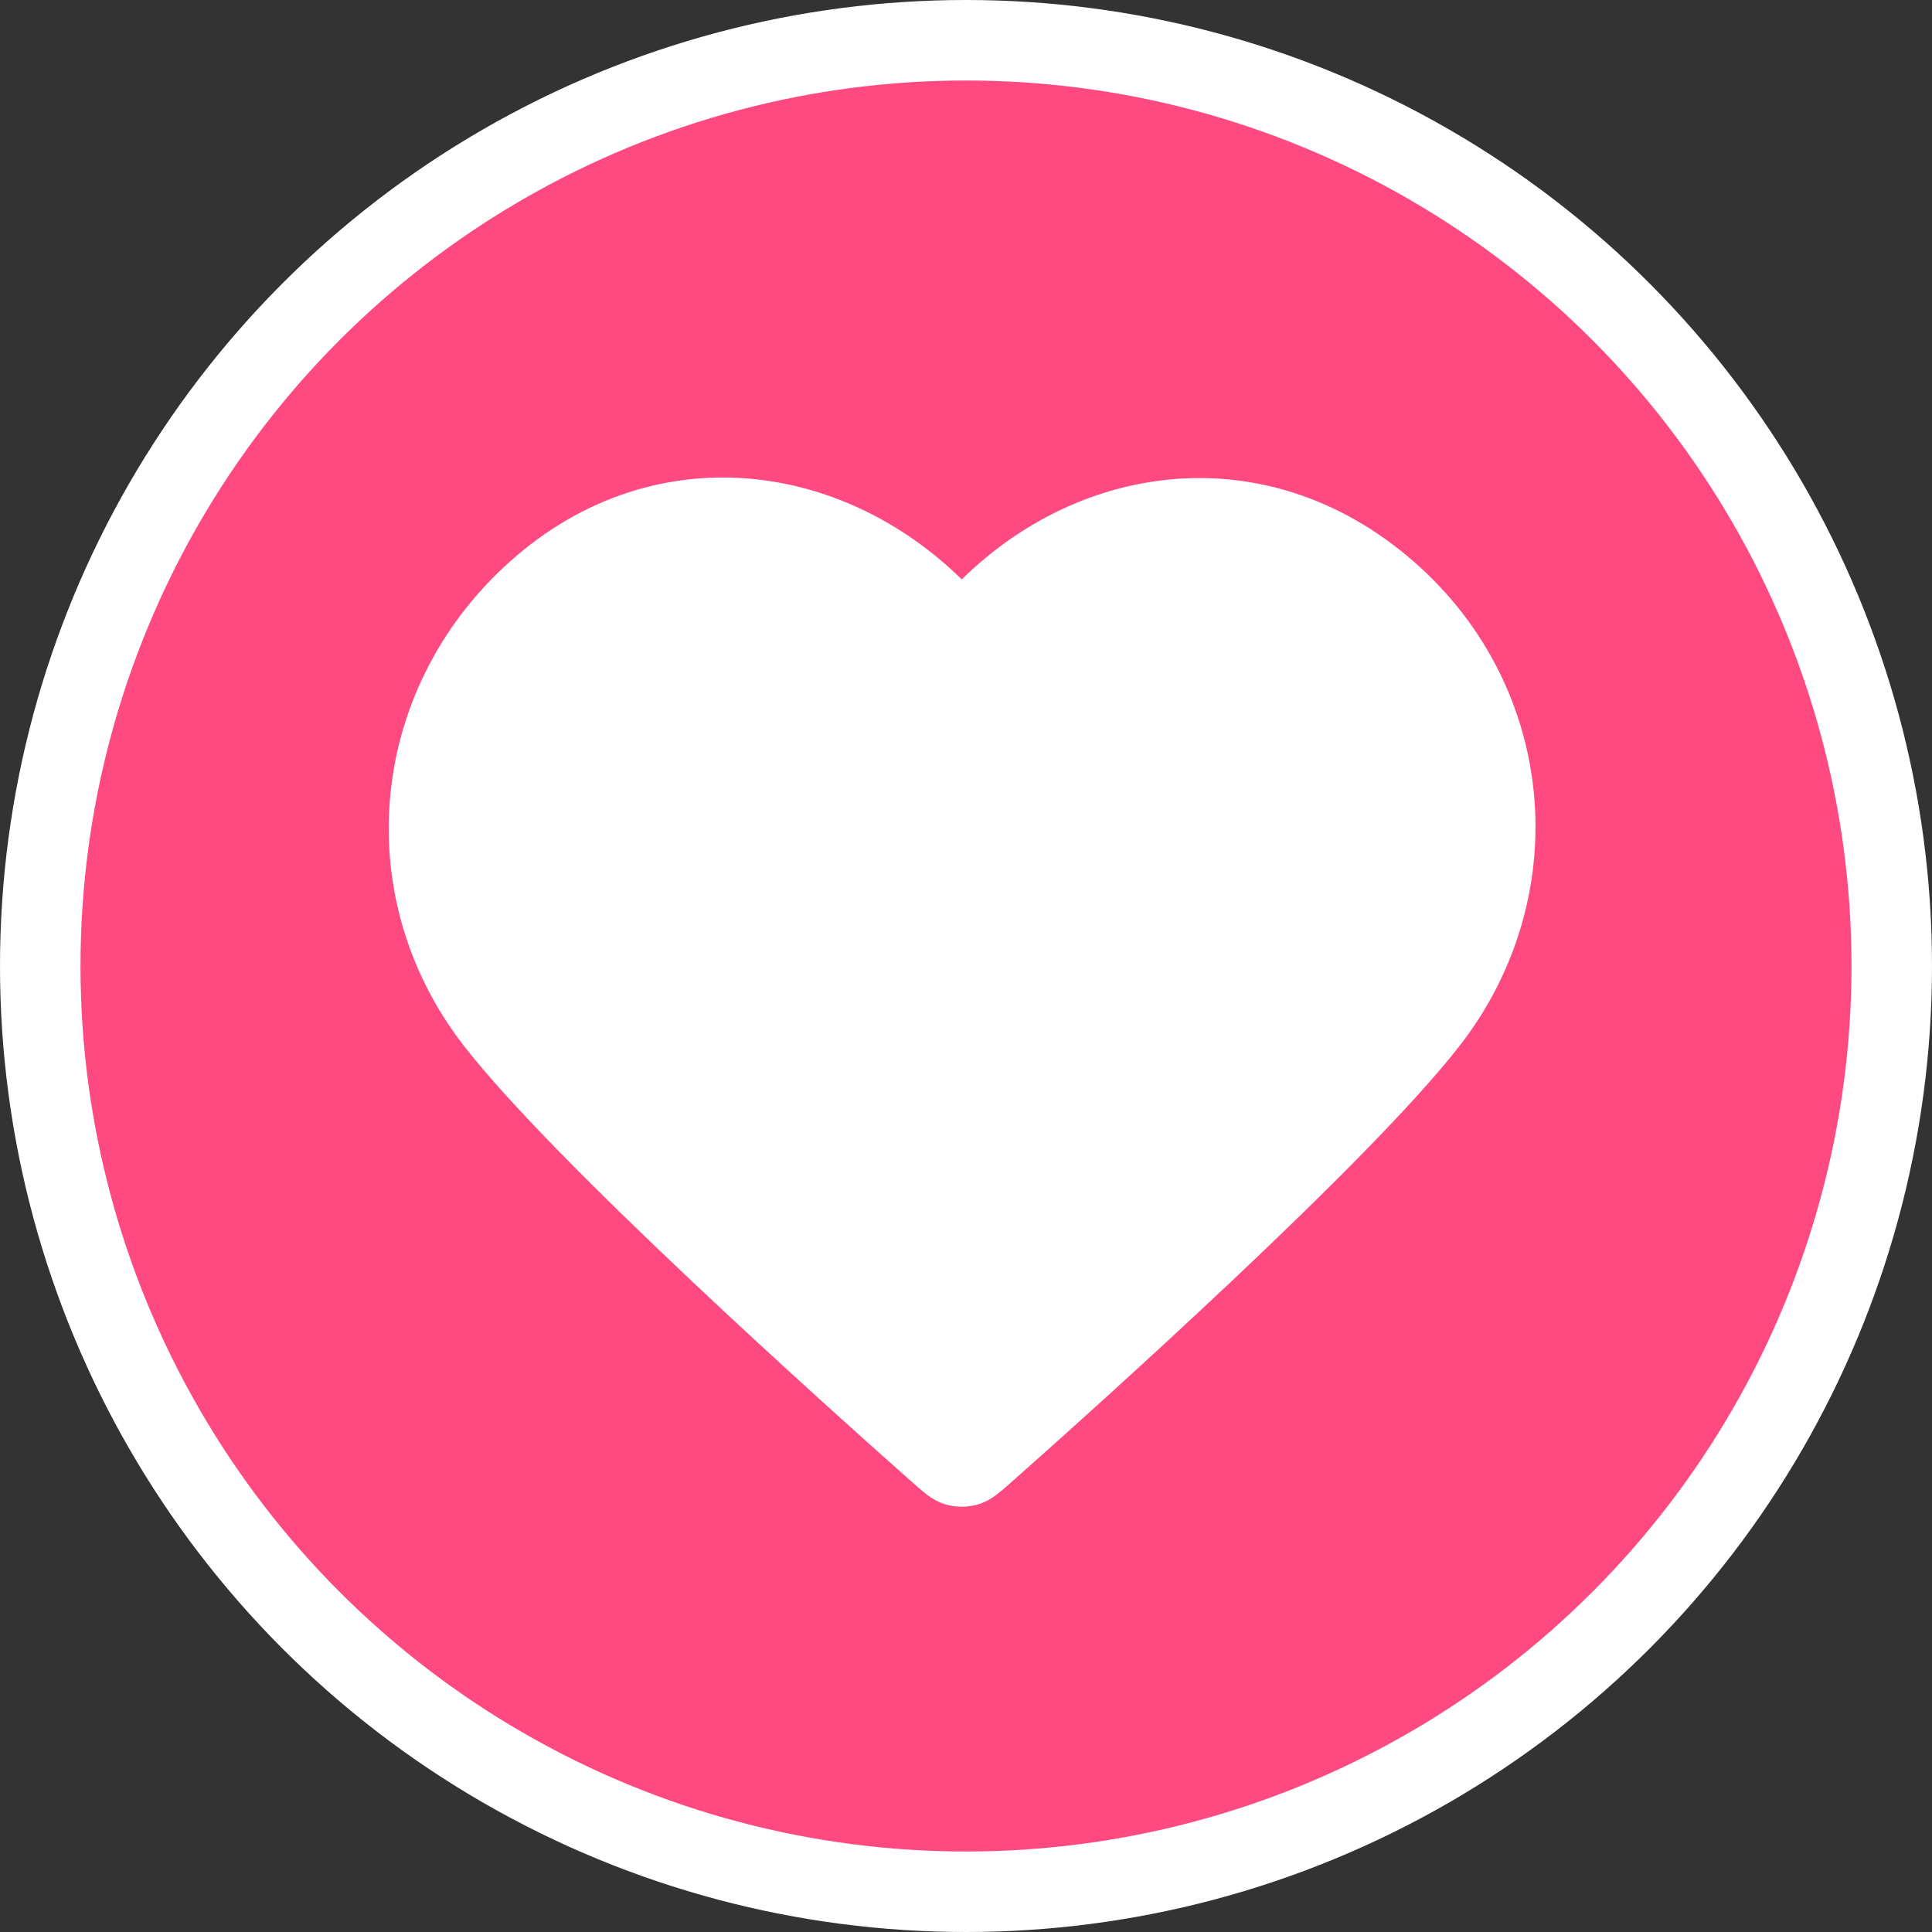 <svg width="24" height="24" viewBox="0 0 24 24" fill="none" xmlns="http://www.w3.org/2000/svg">
<rect x="0" y="0" width="24" height="24" fill="#333333" stroke="none"/>
<circle cx="12" cy="12" r="11.5" fill="#FF4A81" stroke="white"/>
<path fill-rule="evenodd" clip-rule="evenodd" d="M11.947 7.75C10.598 6.174 8.35 5.749 6.66 7.193C4.97 8.637 4.732 11.051 6.059 12.758C7.162 14.178 10.501 17.173 11.596 18.142C11.718 18.25 11.779 18.304 11.851 18.326C11.913 18.344 11.981 18.344 12.044 18.326C12.115 18.304 12.176 18.25 12.299 18.142C13.393 17.173 16.732 14.178 17.835 12.758C19.162 11.051 18.953 8.622 17.235 7.193C15.516 5.765 13.296 6.174 11.947 7.75Z" fill="white" stroke="white" stroke-width="0.755" stroke-linecap="round" stroke-linejoin="round"/>
</svg>
